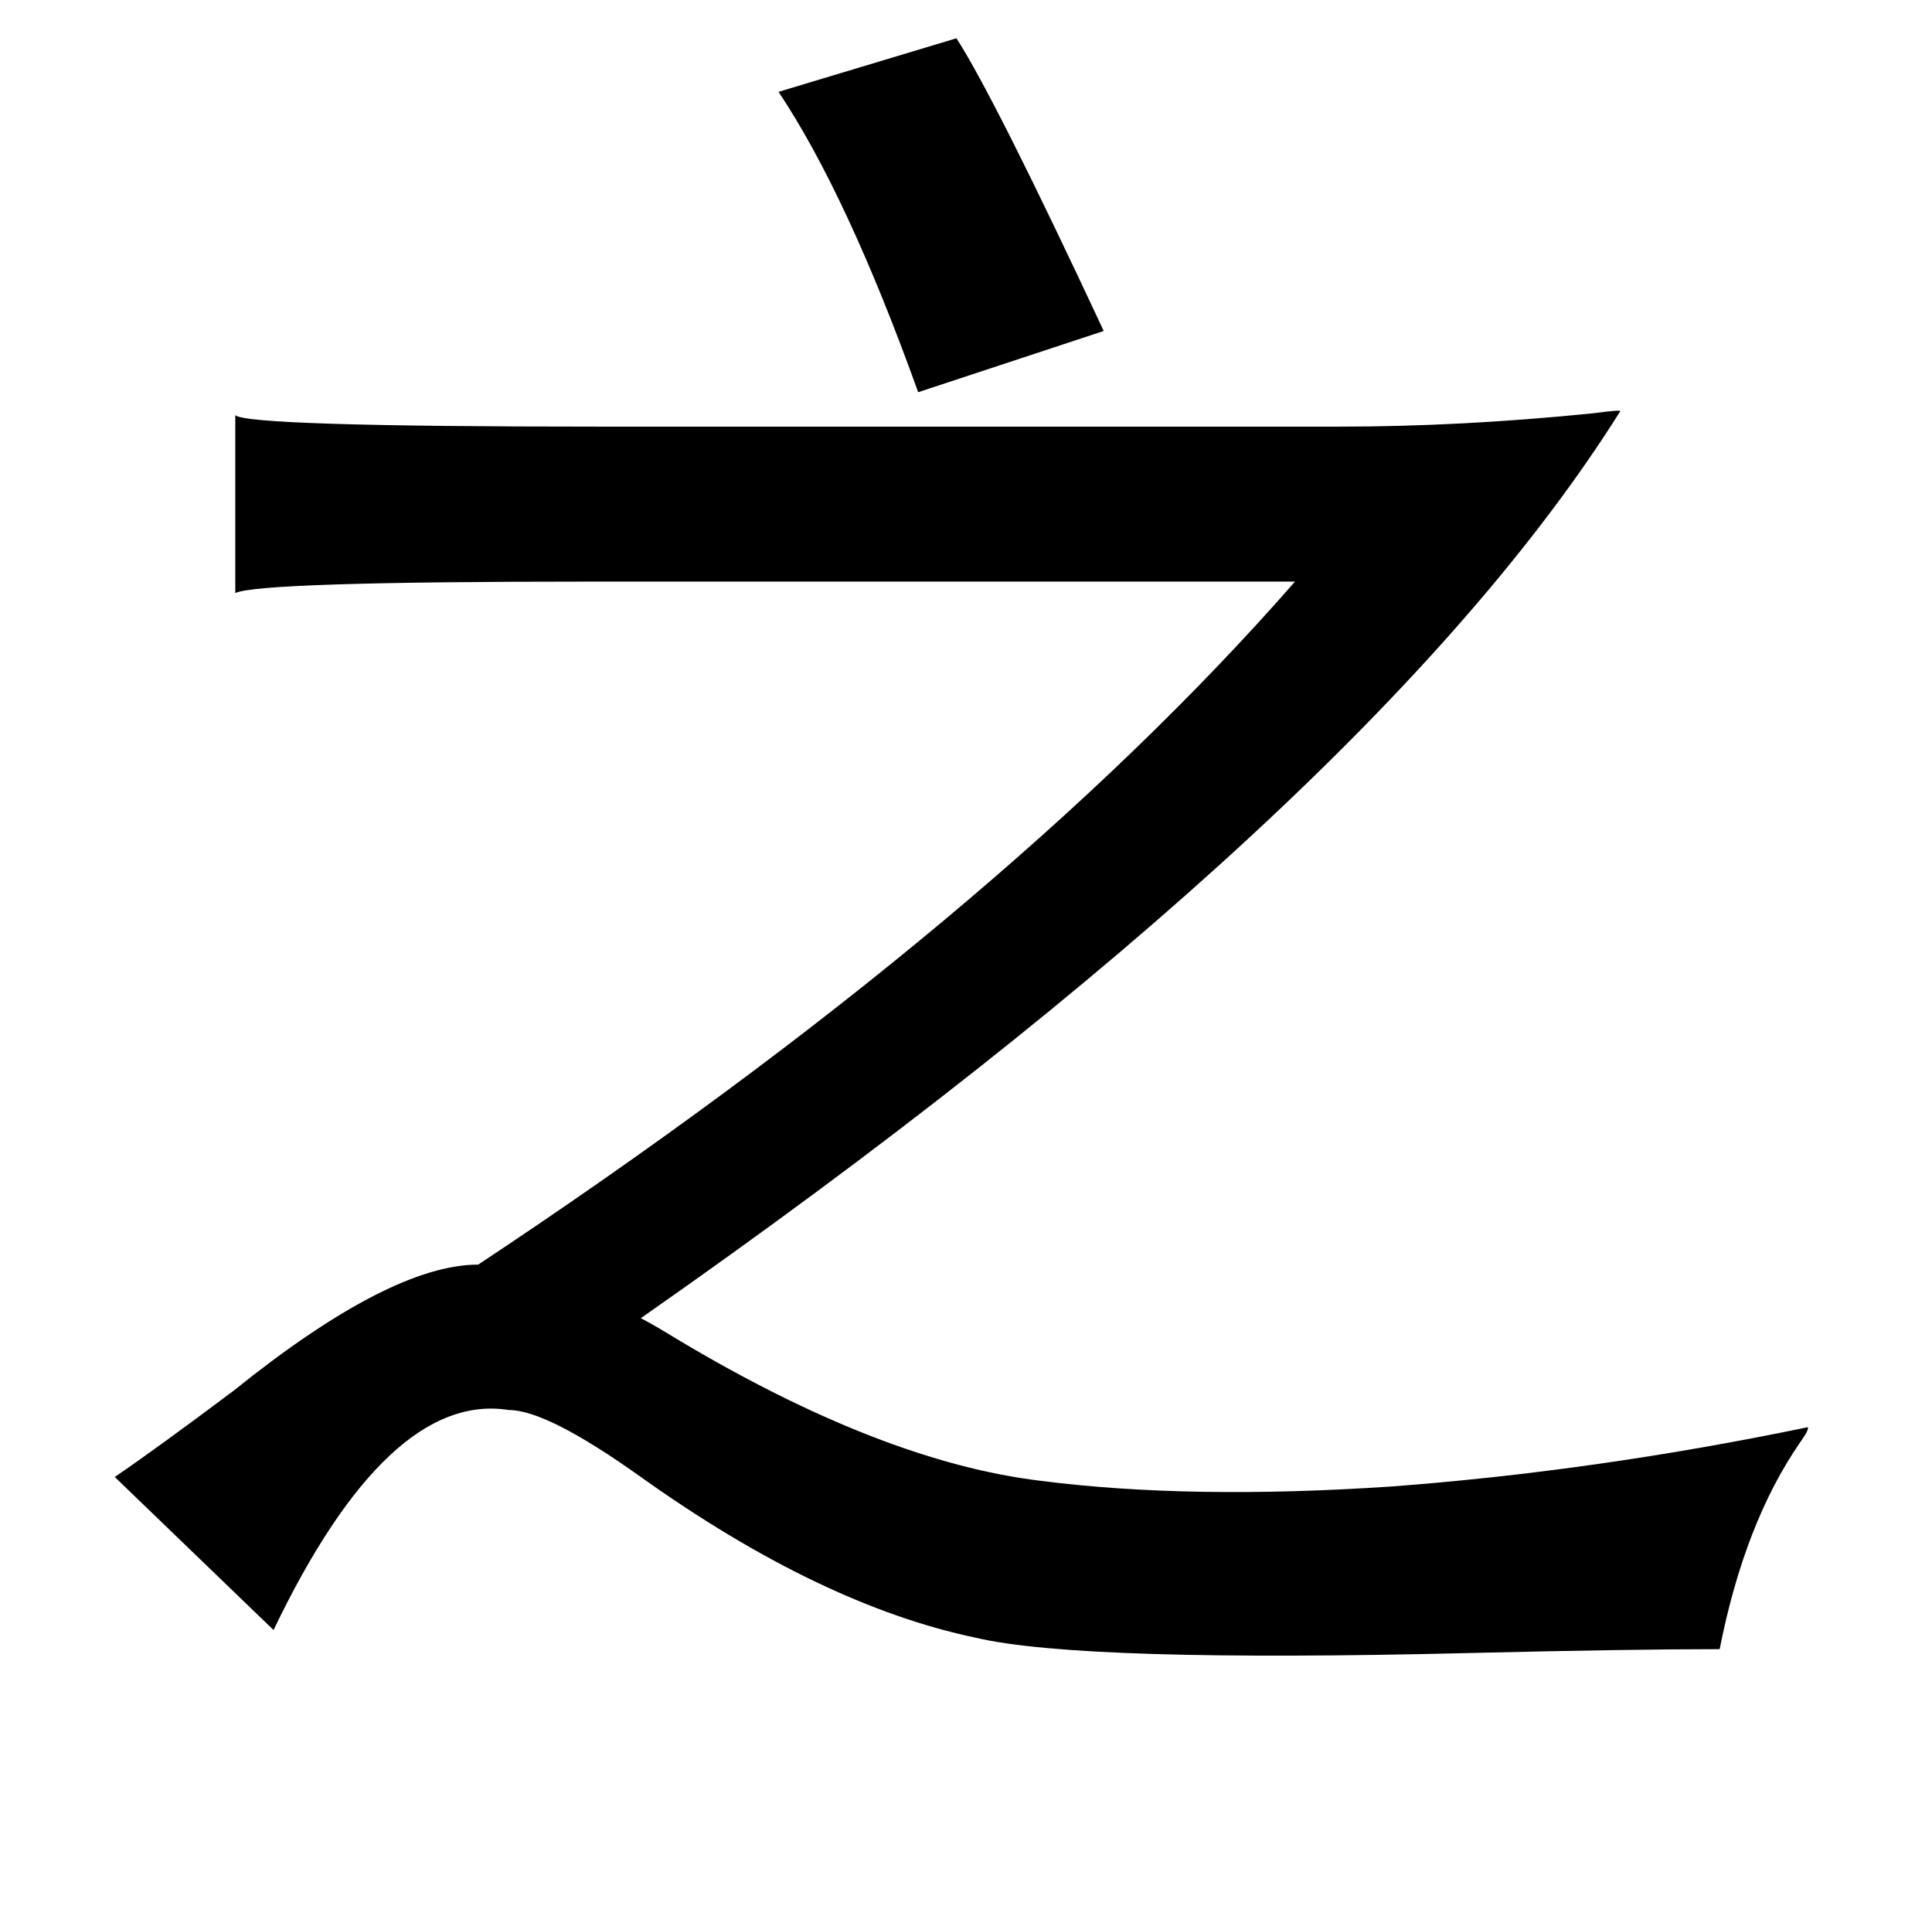 <?xml version="1.0" standalone="no"?>
<!DOCTYPE svg PUBLIC "-//W3C//DTD SVG 1.1//EN" "http://www.w3.org/Graphics/SVG/1.1/DTD/svg11.dtd" >
<svg xmlns="http://www.w3.org/2000/svg" xmlns:xlink="http://www.w3.org/1999/xlink" version="1.1" viewBox="-10 0 1010 1000">
   <path fill="currentColor"
d="M490 20q20 31 77 153l-97 32q-37 -103 -73 -157zM113 217q6 6 191 6h386q64 0 133 -7q15 -2 14 -1q-130 207 -512 474q6 3 19 11q107 64 190 74q78 10 183 3q107 -8 218 -31q1 1 -4 8q-29 42 -42 108q-47 0 -130 2q-204 5 -259 -8q-81 -17 -175 -84q-49 -35 -69 -35
q-63 -10 -123 115l-83 -80q22 -15 62 -45q82 -66 128 -66q273 -181 427 -357h-369q-173 0 -185 6v-93z" />
</svg>
